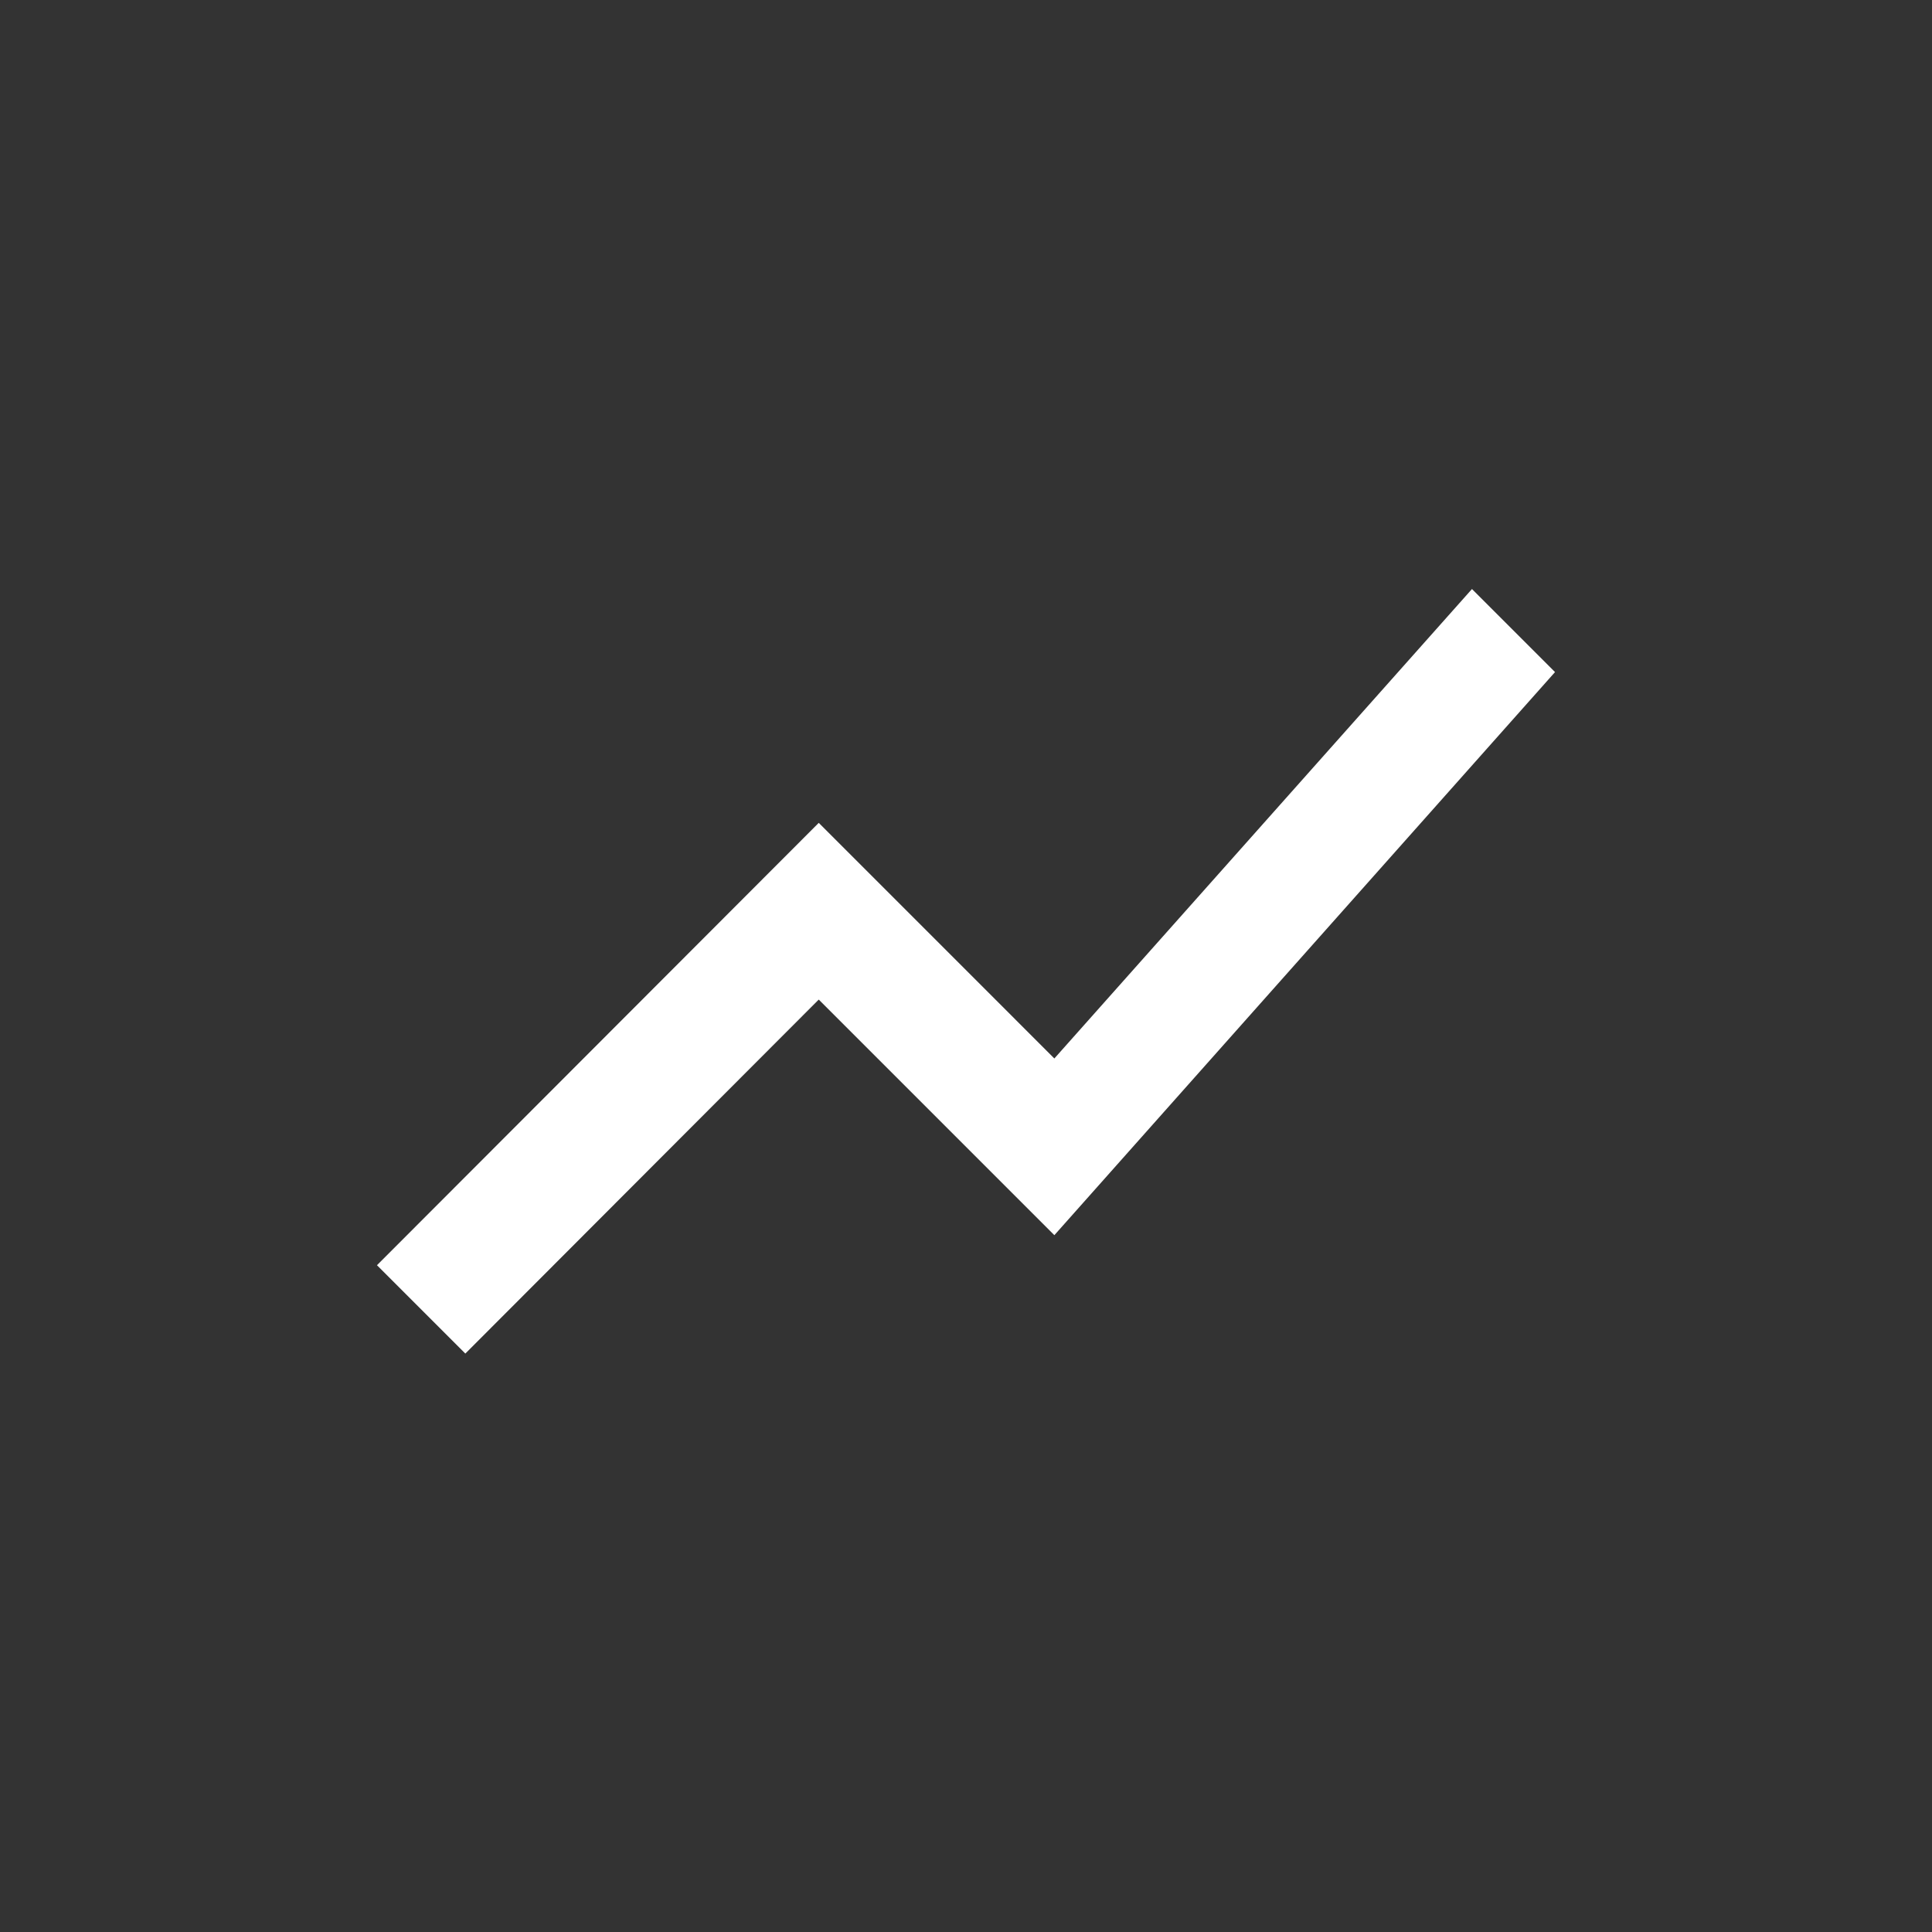 <svg width="82" height="82" viewBox="0 0 82 82" fill="none" xmlns="http://www.w3.org/2000/svg">
<rect x="0" y="0" width="82" height="82" fill="#333333" stroke="none"/>
<path d="M19.75 57.45L34.75 42.425L44.75 52.425L66 28.525L62.475 25L44.75 44.925L34.75 34.925L16 53.7L19.75 57.45Z" fill="white"/>
</svg>
